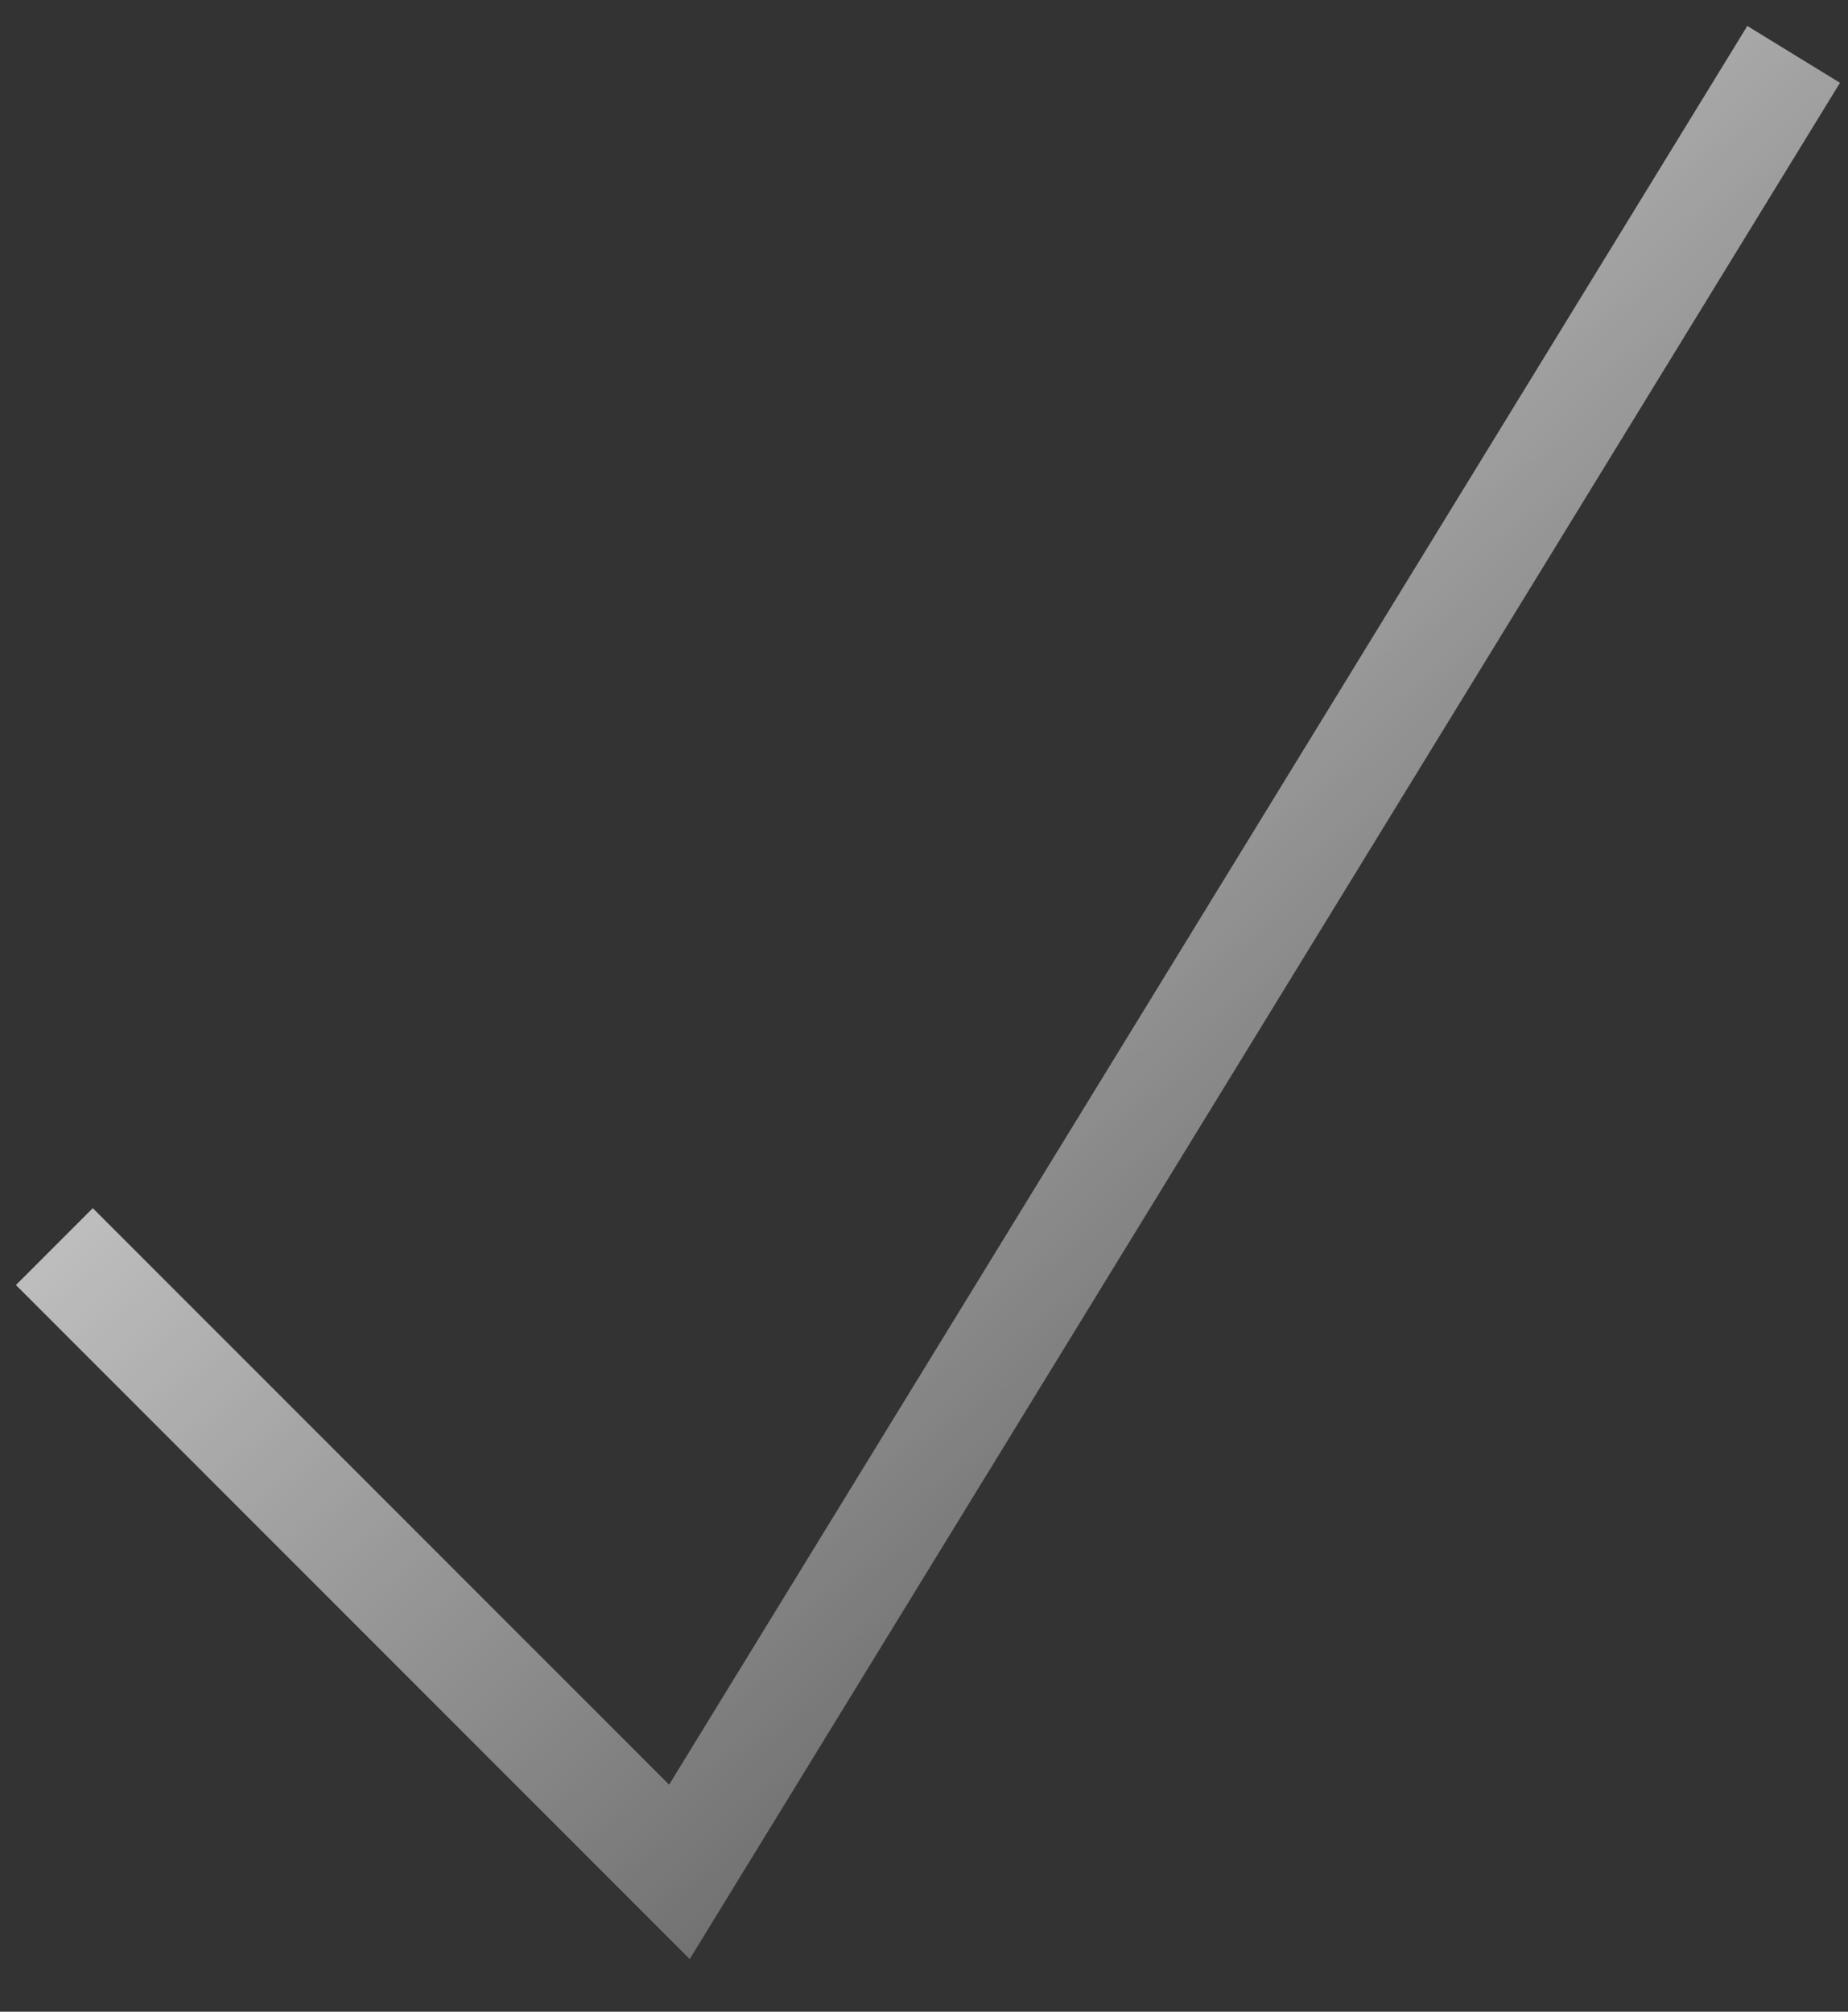 <svg xmlns="http://www.w3.org/2000/svg" width="34" height="37" fill="none" viewBox="0 0 34 37">
  <rect x="0" y="0" width="34" height="37" fill="#333333" stroke="none"/>
  <path stroke="url(#a)" stroke-width="2" d="m1 22.928 11.5 11.5L33 1"/>
  <defs>
    <linearGradient id="a" x1=".5" x2="33" y1="2.5" y2="37" gradientUnits="userSpaceOnUse">
      <stop stop-color="#fff"/>
      <stop offset="1" stop-color="#fff" stop-opacity="0"/>
    </linearGradient>
  </defs>
</svg>
